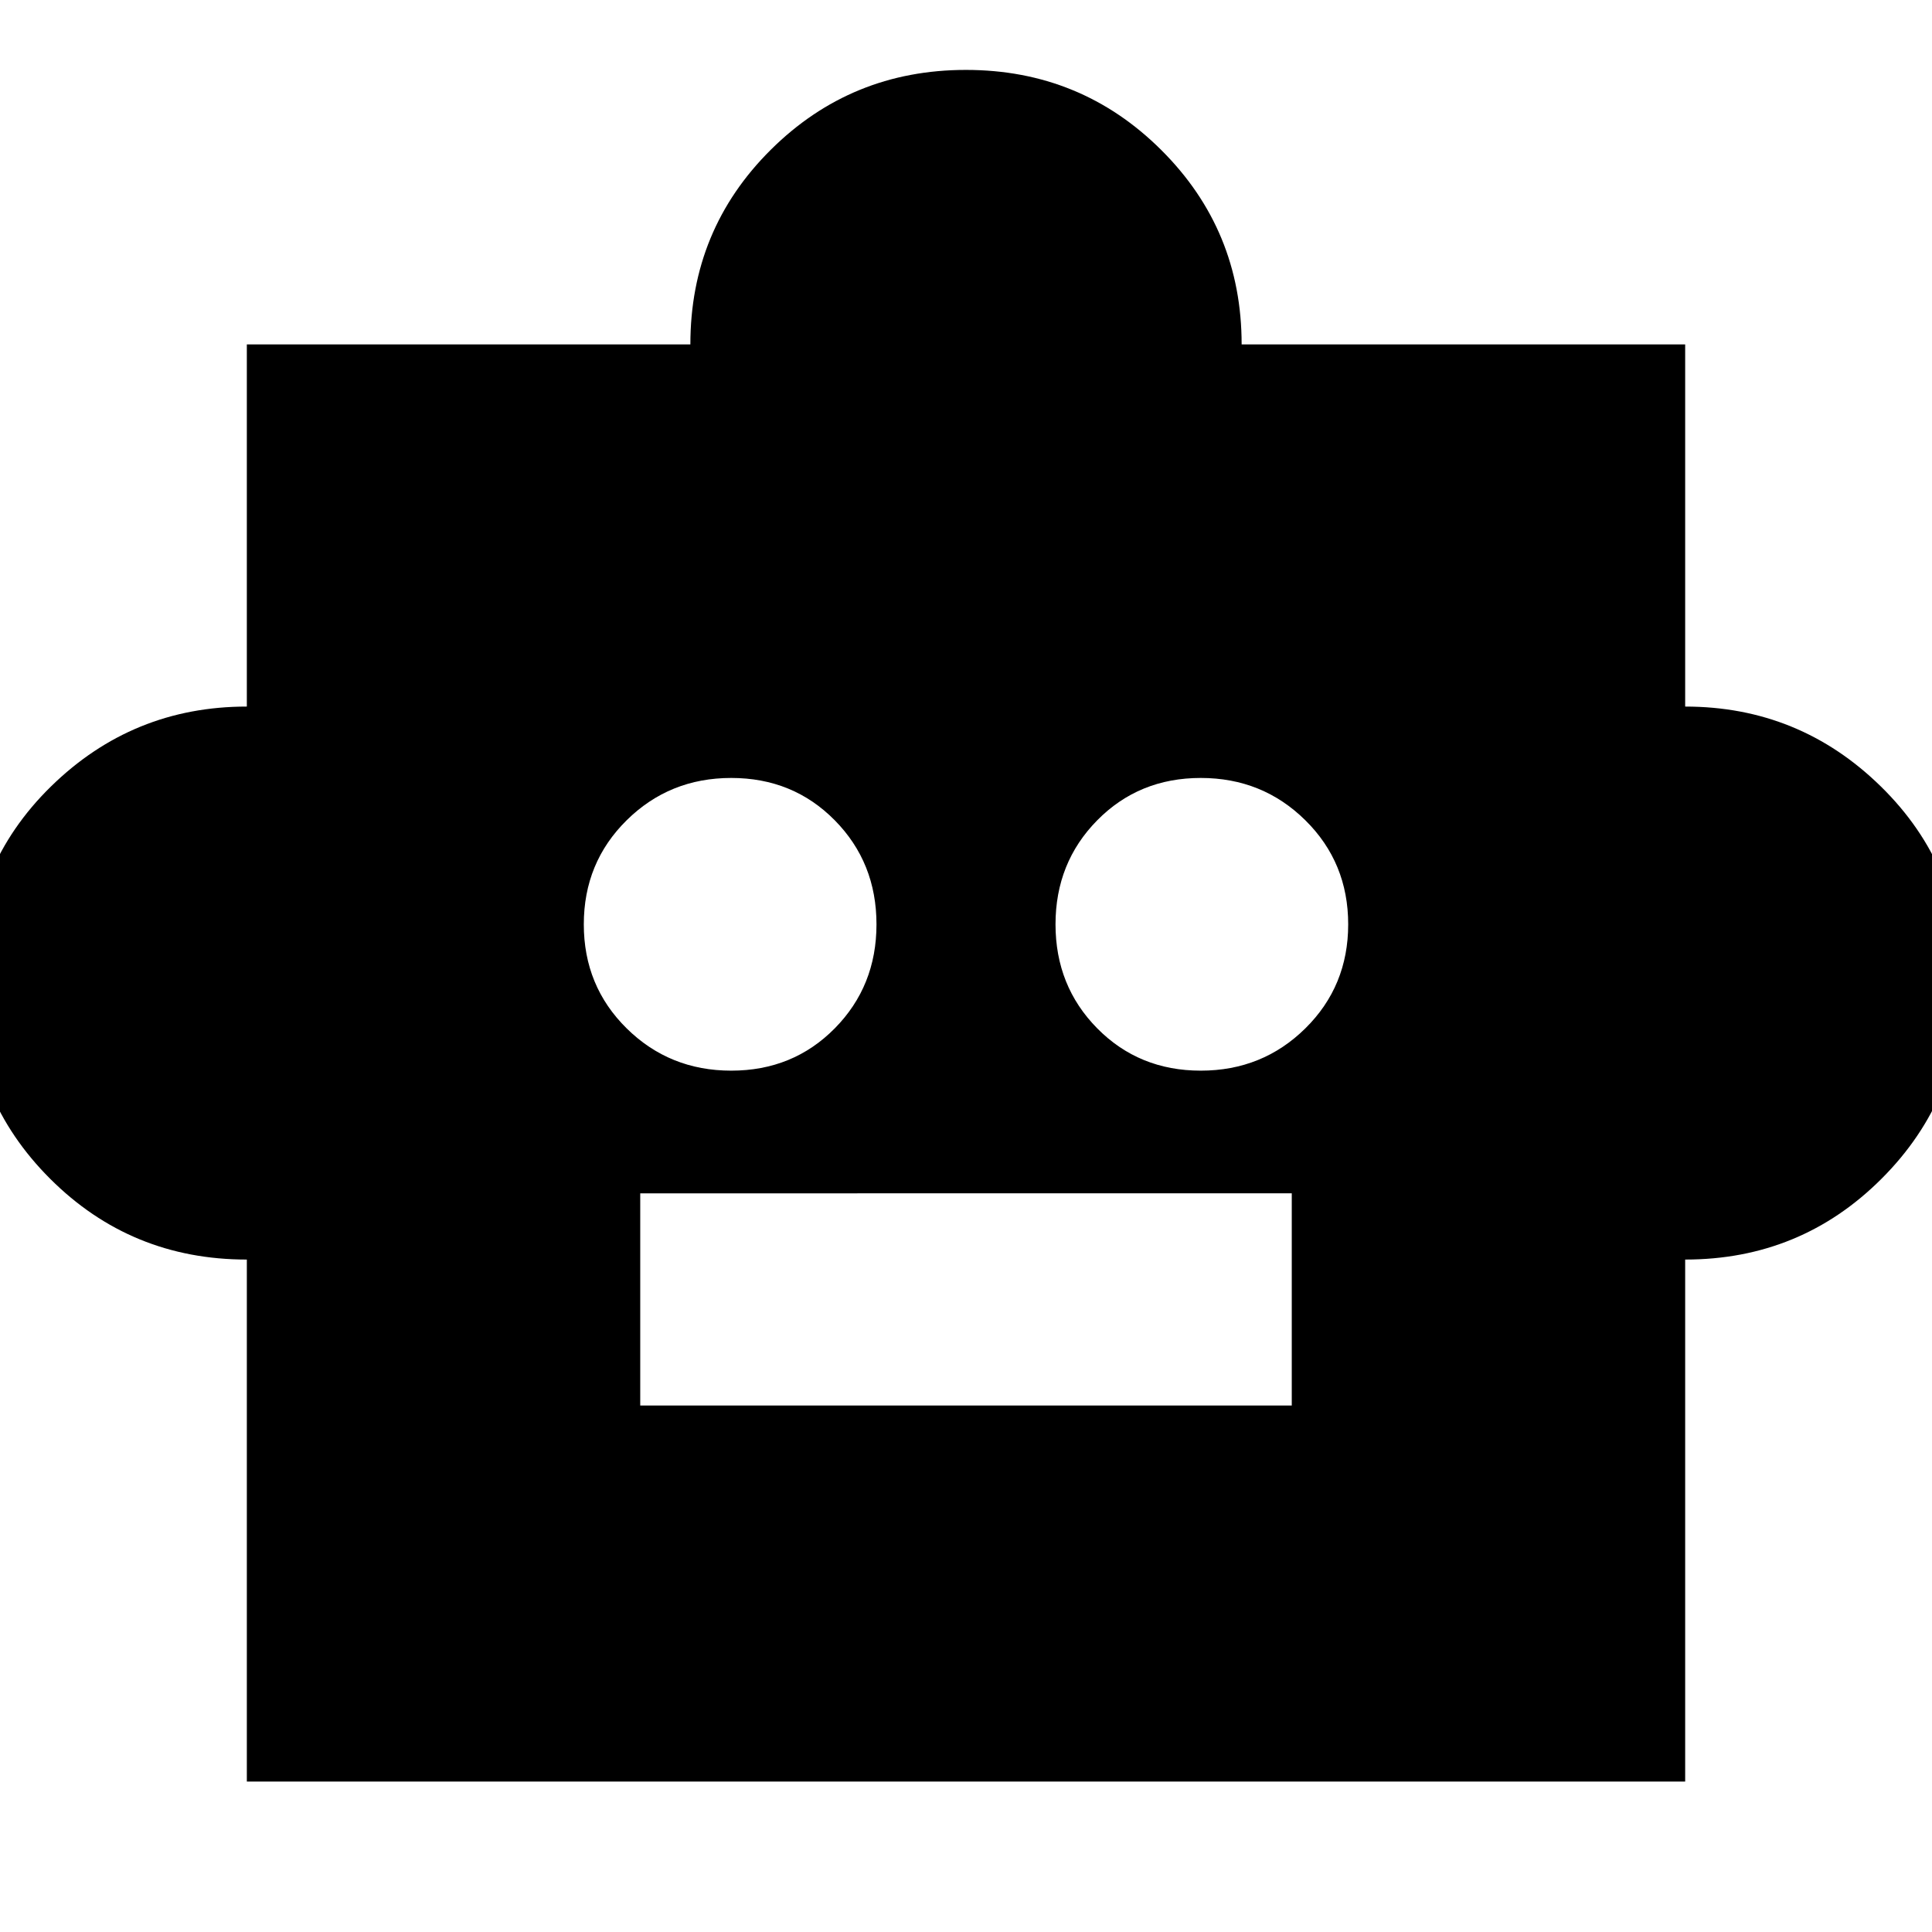 <svg xmlns="http://www.w3.org/2000/svg" height="24" viewBox="0 -960 960 960" width="24"><path d="M122.65-334.13q-57.48 0-97.65-40.06-40.17-40.06-40.17-97.3 0-58.08 40.53-97.75t97.29-39.67v-179.96h220.39q0-57 39.94-96.69 39.95-39.7 97-39.7 57.06 0 97.02 39.78 39.96 39.78 39.96 96.61h220.39v179.96q56.76 0 97.29 39.75 40.53 39.76 40.53 97.2 0 57.43-40.2 97.63-40.19 40.2-97.62 40.2v259.39h-714.7v-259.39ZM363.35-428q30.69 0 51.43-21.01t20.74-51.69q0-30.68-20.74-51.71t-51.43-21.03q-30.68 0-51.97 21.03t-21.29 51.71q0 30.68 21.29 51.69Q332.67-428 363.35-428Zm233.3 0q30.68 0 51.97-21.01t21.29-51.69q0-30.68-21.29-51.71t-51.97-21.03q-30.69 0-51.43 21.03t-20.74 51.71q0 30.68 20.74 51.69Q565.96-428 596.65-428ZM318.13-261.61h323.74v-105.43H318.13v105.43Z"/></svg>